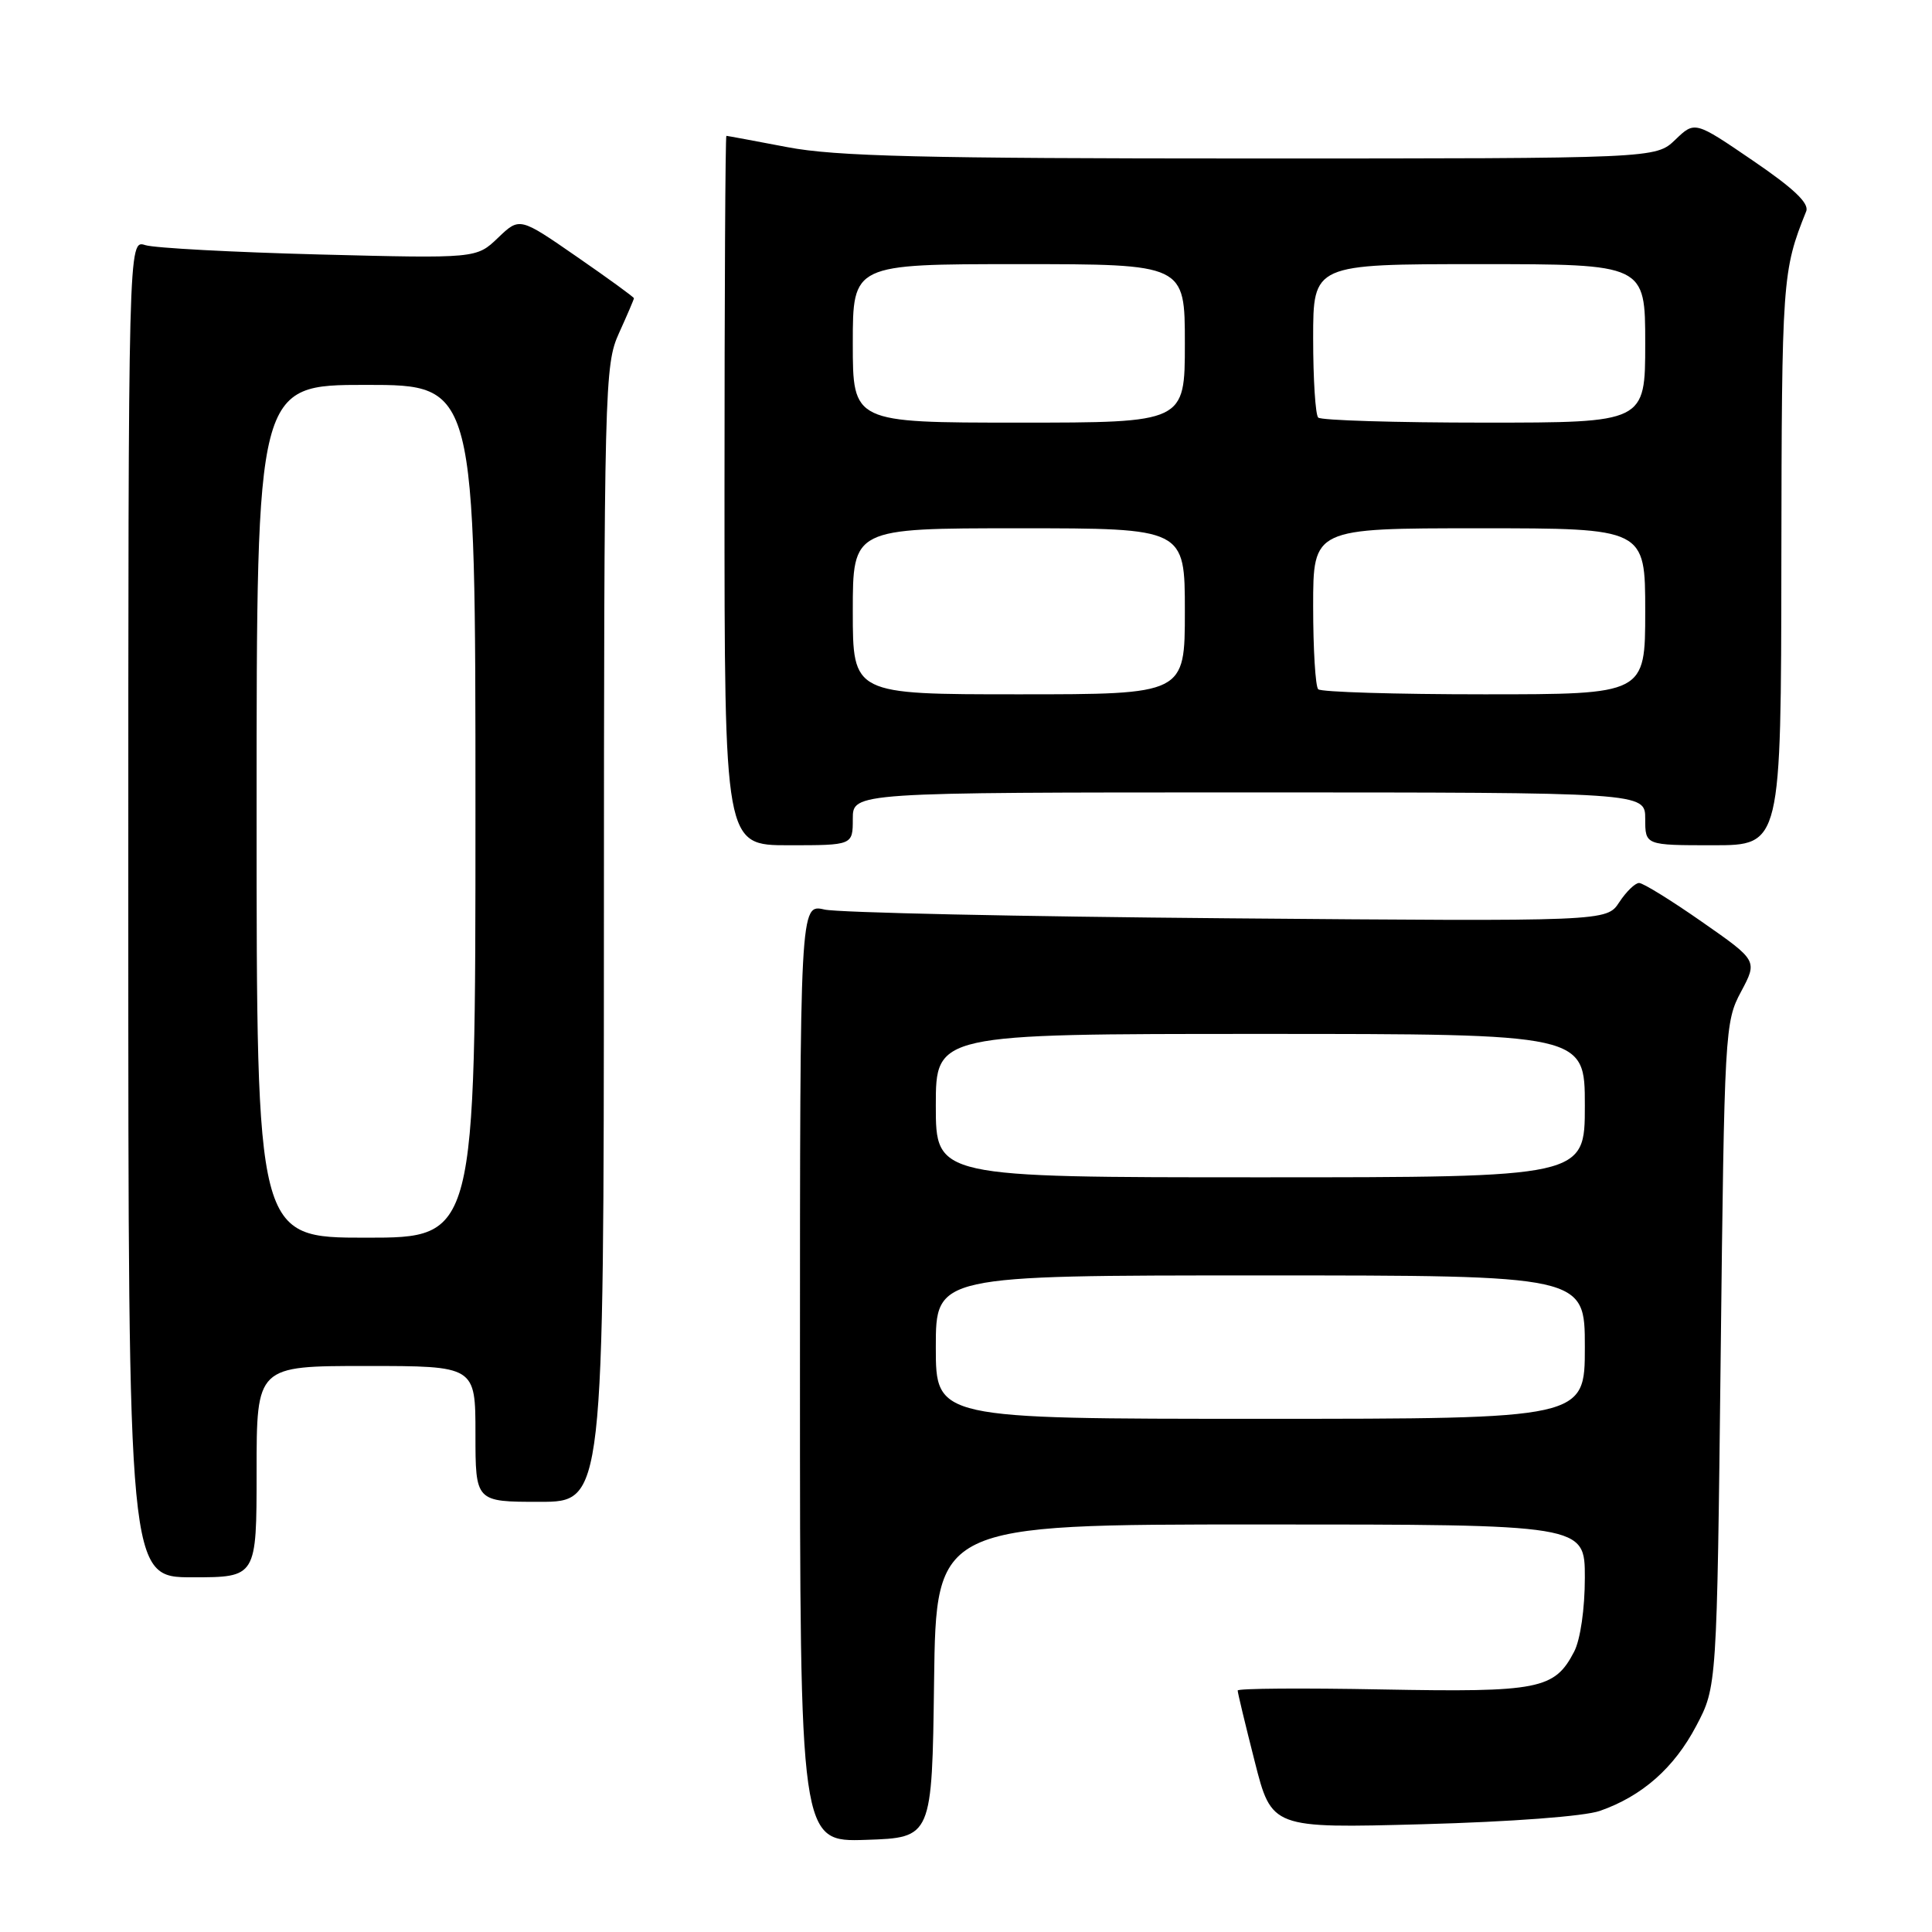 <?xml version="1.0" encoding="UTF-8" standalone="no"?>
<!DOCTYPE svg PUBLIC "-//W3C//DTD SVG 1.1//EN" "http://www.w3.org/Graphics/SVG/1.1/DTD/svg11.dtd" >
<svg xmlns="http://www.w3.org/2000/svg" xmlns:xlink="http://www.w3.org/1999/xlink" version="1.1" viewBox="0 0 256 256">
 <g >
 <path fill="currentColor"
d=" M 123.77 222.75 C 124.04 202.00 124.04 202.00 167.02 202.00 C 210.00 202.00 210.00 202.00 210.00 209.05 C 210.00 213.17 209.41 217.24 208.59 218.84 C 205.99 223.85 203.96 224.25 183.11 223.86 C 172.60 223.66 164.00 223.72 164.00 224.00 C 163.99 224.27 165.01 228.50 166.25 233.38 C 168.50 242.26 168.50 242.26 188.50 241.72 C 200.28 241.40 209.94 240.67 212.00 239.95 C 217.60 237.99 221.83 234.26 224.76 228.69 C 227.50 223.50 227.50 223.50 228.00 179.50 C 228.49 136.59 228.55 135.40 230.70 131.40 C 232.89 127.29 232.89 127.29 225.52 122.15 C 221.47 119.32 217.72 117.00 217.19 117.00 C 216.66 117.00 215.48 118.15 214.56 119.55 C 212.89 122.10 212.89 122.10 162.69 121.68 C 135.09 121.45 111.04 120.93 109.25 120.52 C 106.00 119.77 106.00 119.77 106.00 181.93 C 106.00 244.08 106.00 244.08 114.75 243.79 C 123.50 243.50 123.50 243.50 123.77 222.75 Z  M 34.00 195.00 C 34.00 181.00 34.00 181.00 48.50 181.00 C 63.00 181.00 63.00 181.00 63.00 190.00 C 63.00 199.00 63.00 199.00 71.50 199.00 C 80.00 199.00 80.00 199.00 80.02 123.75 C 80.04 50.94 80.11 48.36 82.02 44.14 C 83.11 41.74 84.00 39.66 84.00 39.52 C 84.00 39.37 80.59 36.89 76.42 34.01 C 68.85 28.77 68.85 28.77 65.99 31.51 C 63.13 34.25 63.13 34.25 42.31 33.72 C 30.87 33.42 20.49 32.87 19.25 32.48 C 17.00 31.77 17.00 31.77 17.00 120.38 C 17.00 209.00 17.00 209.00 25.50 209.00 C 34.00 209.00 34.00 209.00 34.00 195.00 Z  M 113.00 108.50 C 113.00 105.00 113.00 105.00 165.50 105.00 C 218.00 105.00 218.00 105.00 218.00 108.50 C 218.00 112.00 218.00 112.00 227.00 112.00 C 236.00 112.00 236.00 112.00 236.04 74.25 C 236.09 36.96 236.16 35.90 239.33 28.00 C 239.76 26.94 237.67 24.96 232.25 21.27 C 224.57 16.03 224.57 16.03 221.98 18.52 C 219.39 21.00 219.39 21.00 165.78 21.00 C 122.29 21.00 110.70 20.72 104.34 19.50 C 100.03 18.68 96.39 18.00 96.25 18.00 C 96.11 18.00 96.00 39.15 96.00 65.00 C 96.00 112.00 96.00 112.00 104.50 112.00 C 113.00 112.00 113.00 112.00 113.00 108.50 Z  M 124.00 178.50 C 124.00 169.00 124.00 169.00 167.00 169.00 C 210.00 169.00 210.00 169.00 210.00 178.50 C 210.00 188.00 210.00 188.00 167.00 188.00 C 124.00 188.00 124.00 188.00 124.00 178.50 Z  M 124.00 146.50 C 124.00 137.00 124.00 137.00 167.00 137.00 C 210.00 137.00 210.00 137.00 210.00 146.50 C 210.00 156.00 210.00 156.00 167.00 156.00 C 124.00 156.00 124.00 156.00 124.00 146.50 Z  M 34.00 107.50 C 34.00 51.00 34.00 51.00 48.50 51.00 C 63.00 51.00 63.00 51.00 63.00 107.50 C 63.00 164.00 63.00 164.00 48.50 164.00 C 34.00 164.00 34.00 164.00 34.00 107.50 Z  M 113.00 81.00 C 113.00 70.00 113.00 70.00 135.00 70.00 C 157.00 70.00 157.00 70.00 157.00 81.00 C 157.00 92.00 157.00 92.00 135.00 92.00 C 113.00 92.00 113.00 92.00 113.00 81.00 Z  M 174.67 91.33 C 174.30 90.97 174.00 86.02 174.00 80.33 C 174.00 70.00 174.00 70.00 196.00 70.00 C 218.00 70.00 218.00 70.00 218.00 81.00 C 218.00 92.00 218.00 92.00 196.67 92.00 C 184.93 92.00 175.03 91.70 174.67 91.33 Z  M 113.00 45.50 C 113.00 35.00 113.00 35.00 135.00 35.00 C 157.00 35.00 157.00 35.00 157.00 45.50 C 157.00 56.00 157.00 56.00 135.00 56.00 C 113.00 56.00 113.00 56.00 113.00 45.50 Z  M 174.67 55.33 C 174.30 54.97 174.00 50.24 174.00 44.83 C 174.00 35.00 174.00 35.00 196.00 35.00 C 218.00 35.00 218.00 35.00 218.00 45.50 C 218.00 56.00 218.00 56.00 196.67 56.00 C 184.93 56.00 175.03 55.70 174.67 55.33 Z "/>
</g>
</svg>